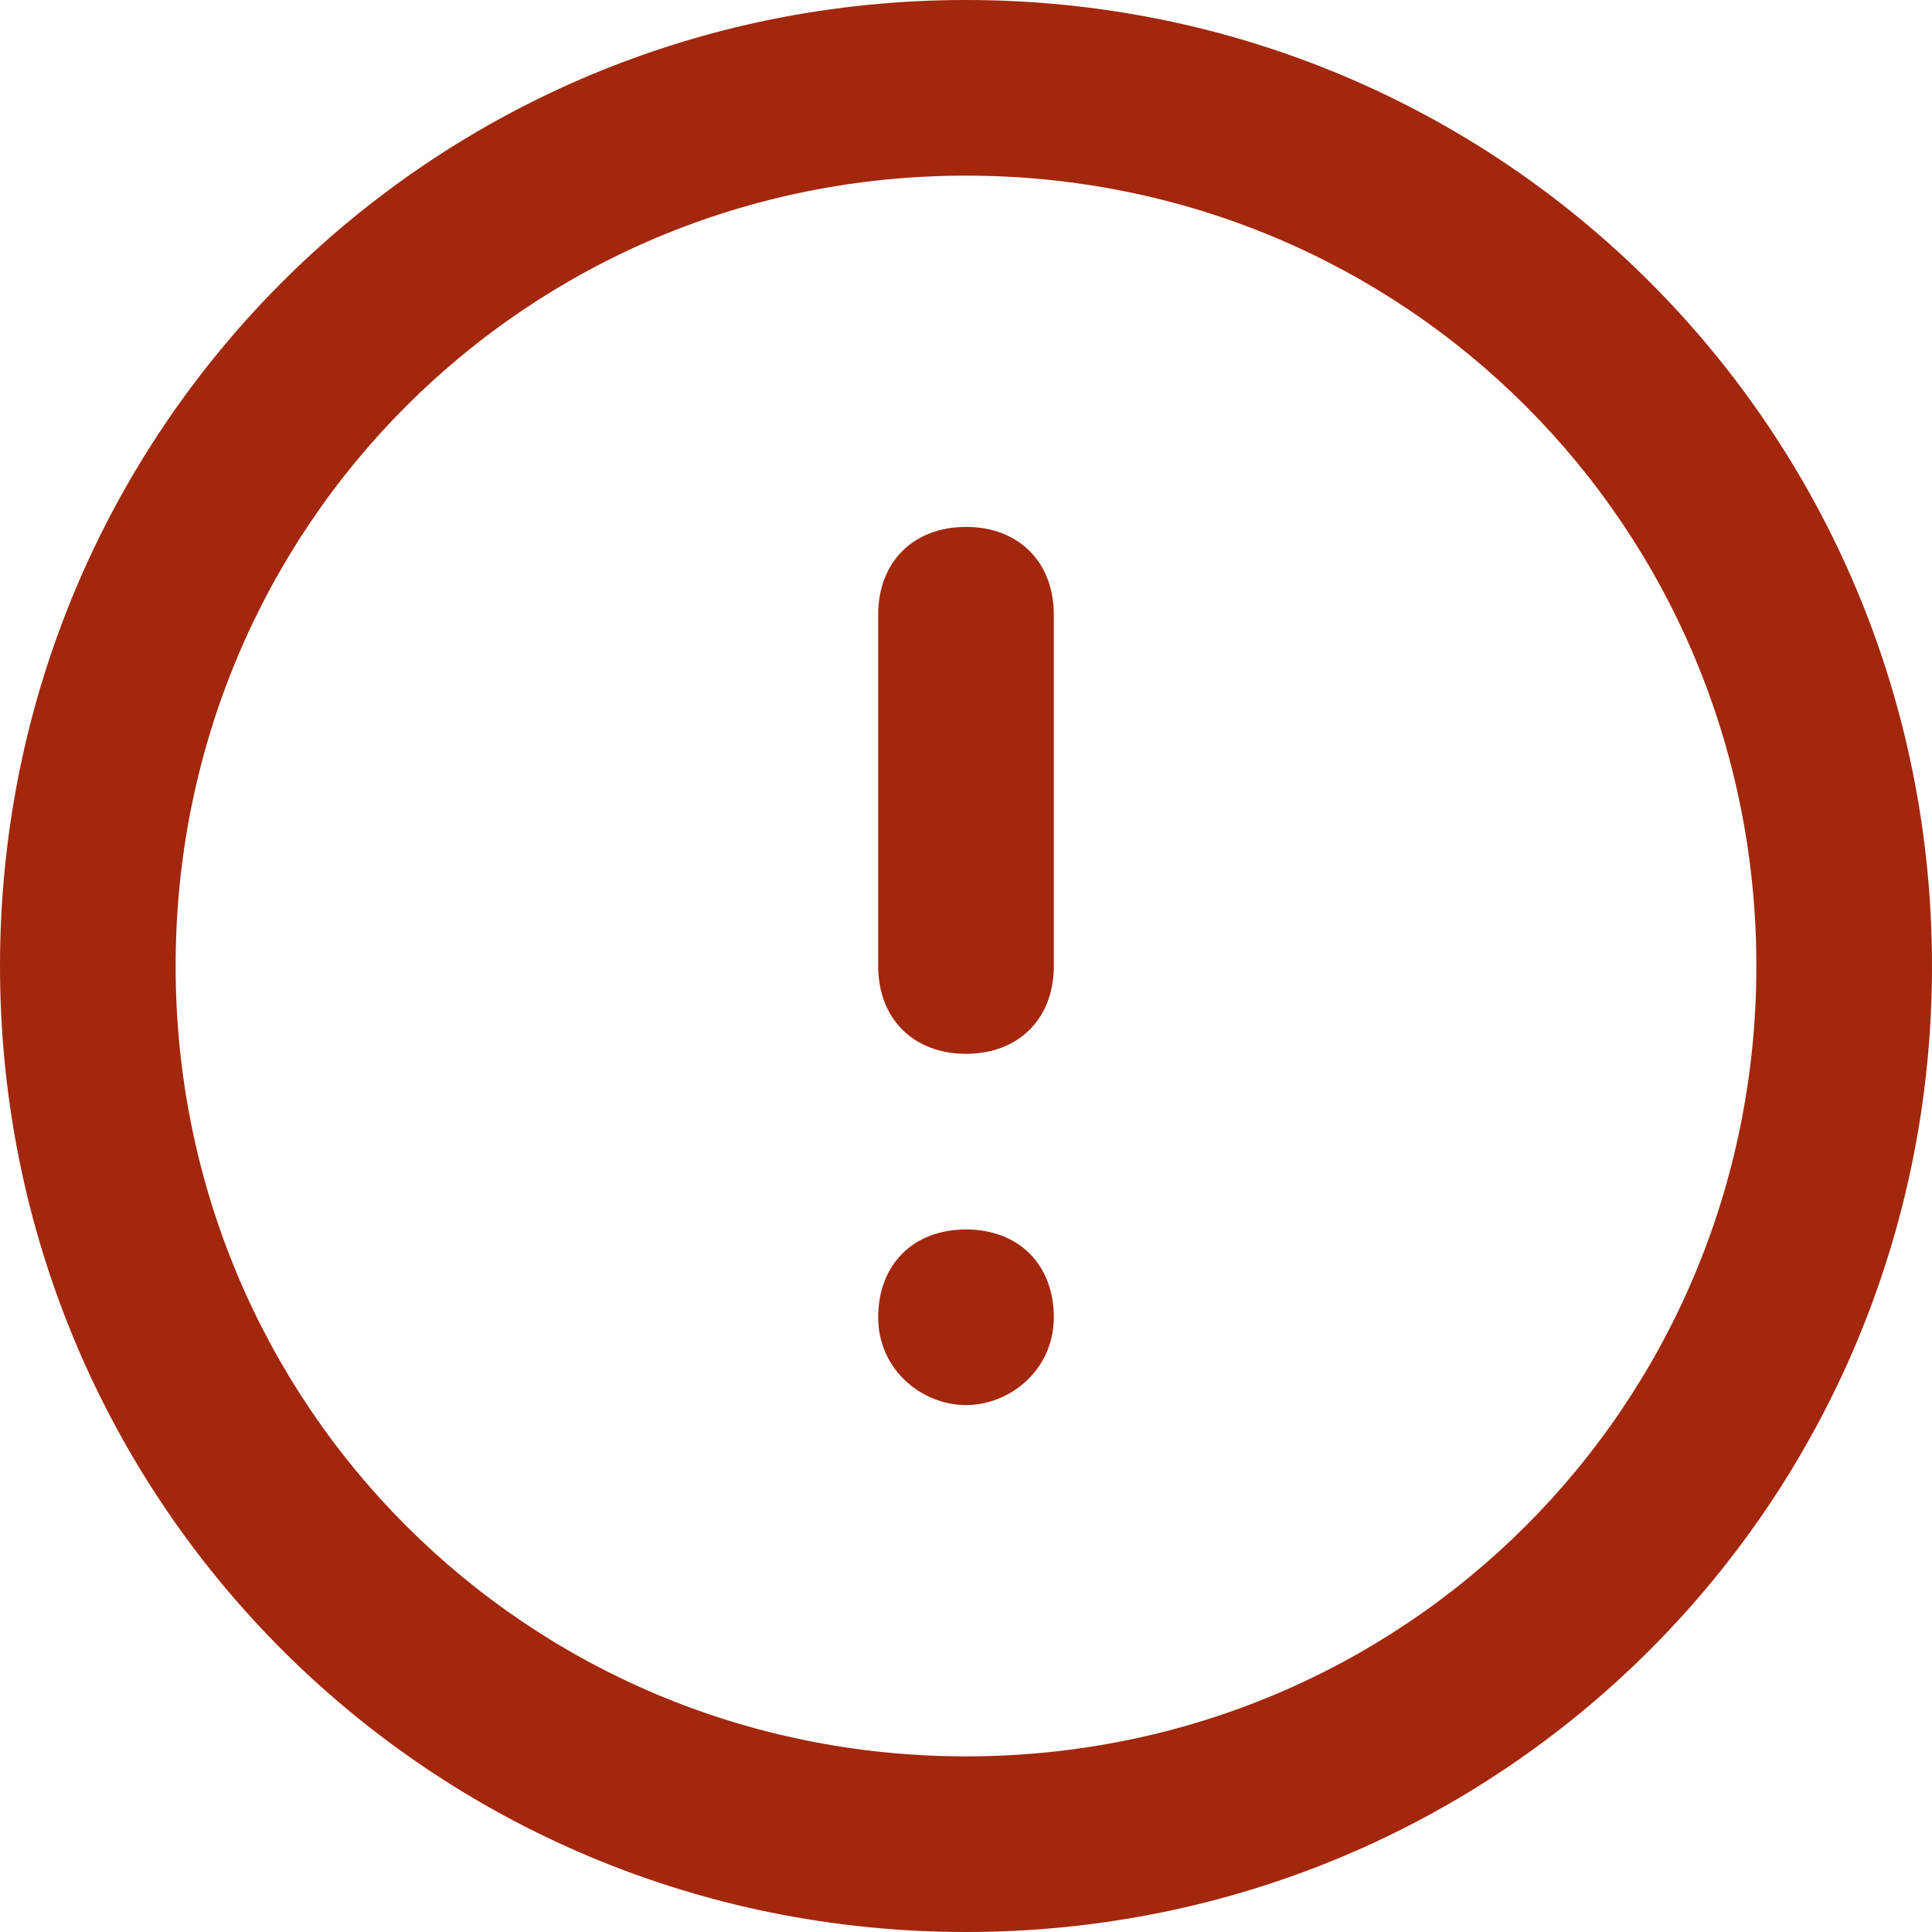 <svg width="22" height="22" viewBox="0 0 22 22" fill="none" xmlns="http://www.w3.org/2000/svg">
    <path d="M11 22C4.9 22 0 17.1 0 11C0 4.9 4.9 0 11 0C17.1 0 22 4.9 22 11C22 17.1 17.1 22 11 22ZM11 2C6 2 2 6 2 11C2 16 6 20 11 20C16 20 20 16 20 11C20 6 16 2 11 2ZM12 11V7C12 6.4 11.6 6 11 6C10.4 6 10 6.4 10 7V11C10 11.6 10.4 12 11 12C11.6 12 12 11.6 12 11ZM12 15C12 14.4 11.6 14 11 14C10.4 14 10 14.4 10 15C10 15.6 10.5 16 11 16C11.5 16 12 15.6 12 15Z" fill="#A3270C"/>
</svg>
